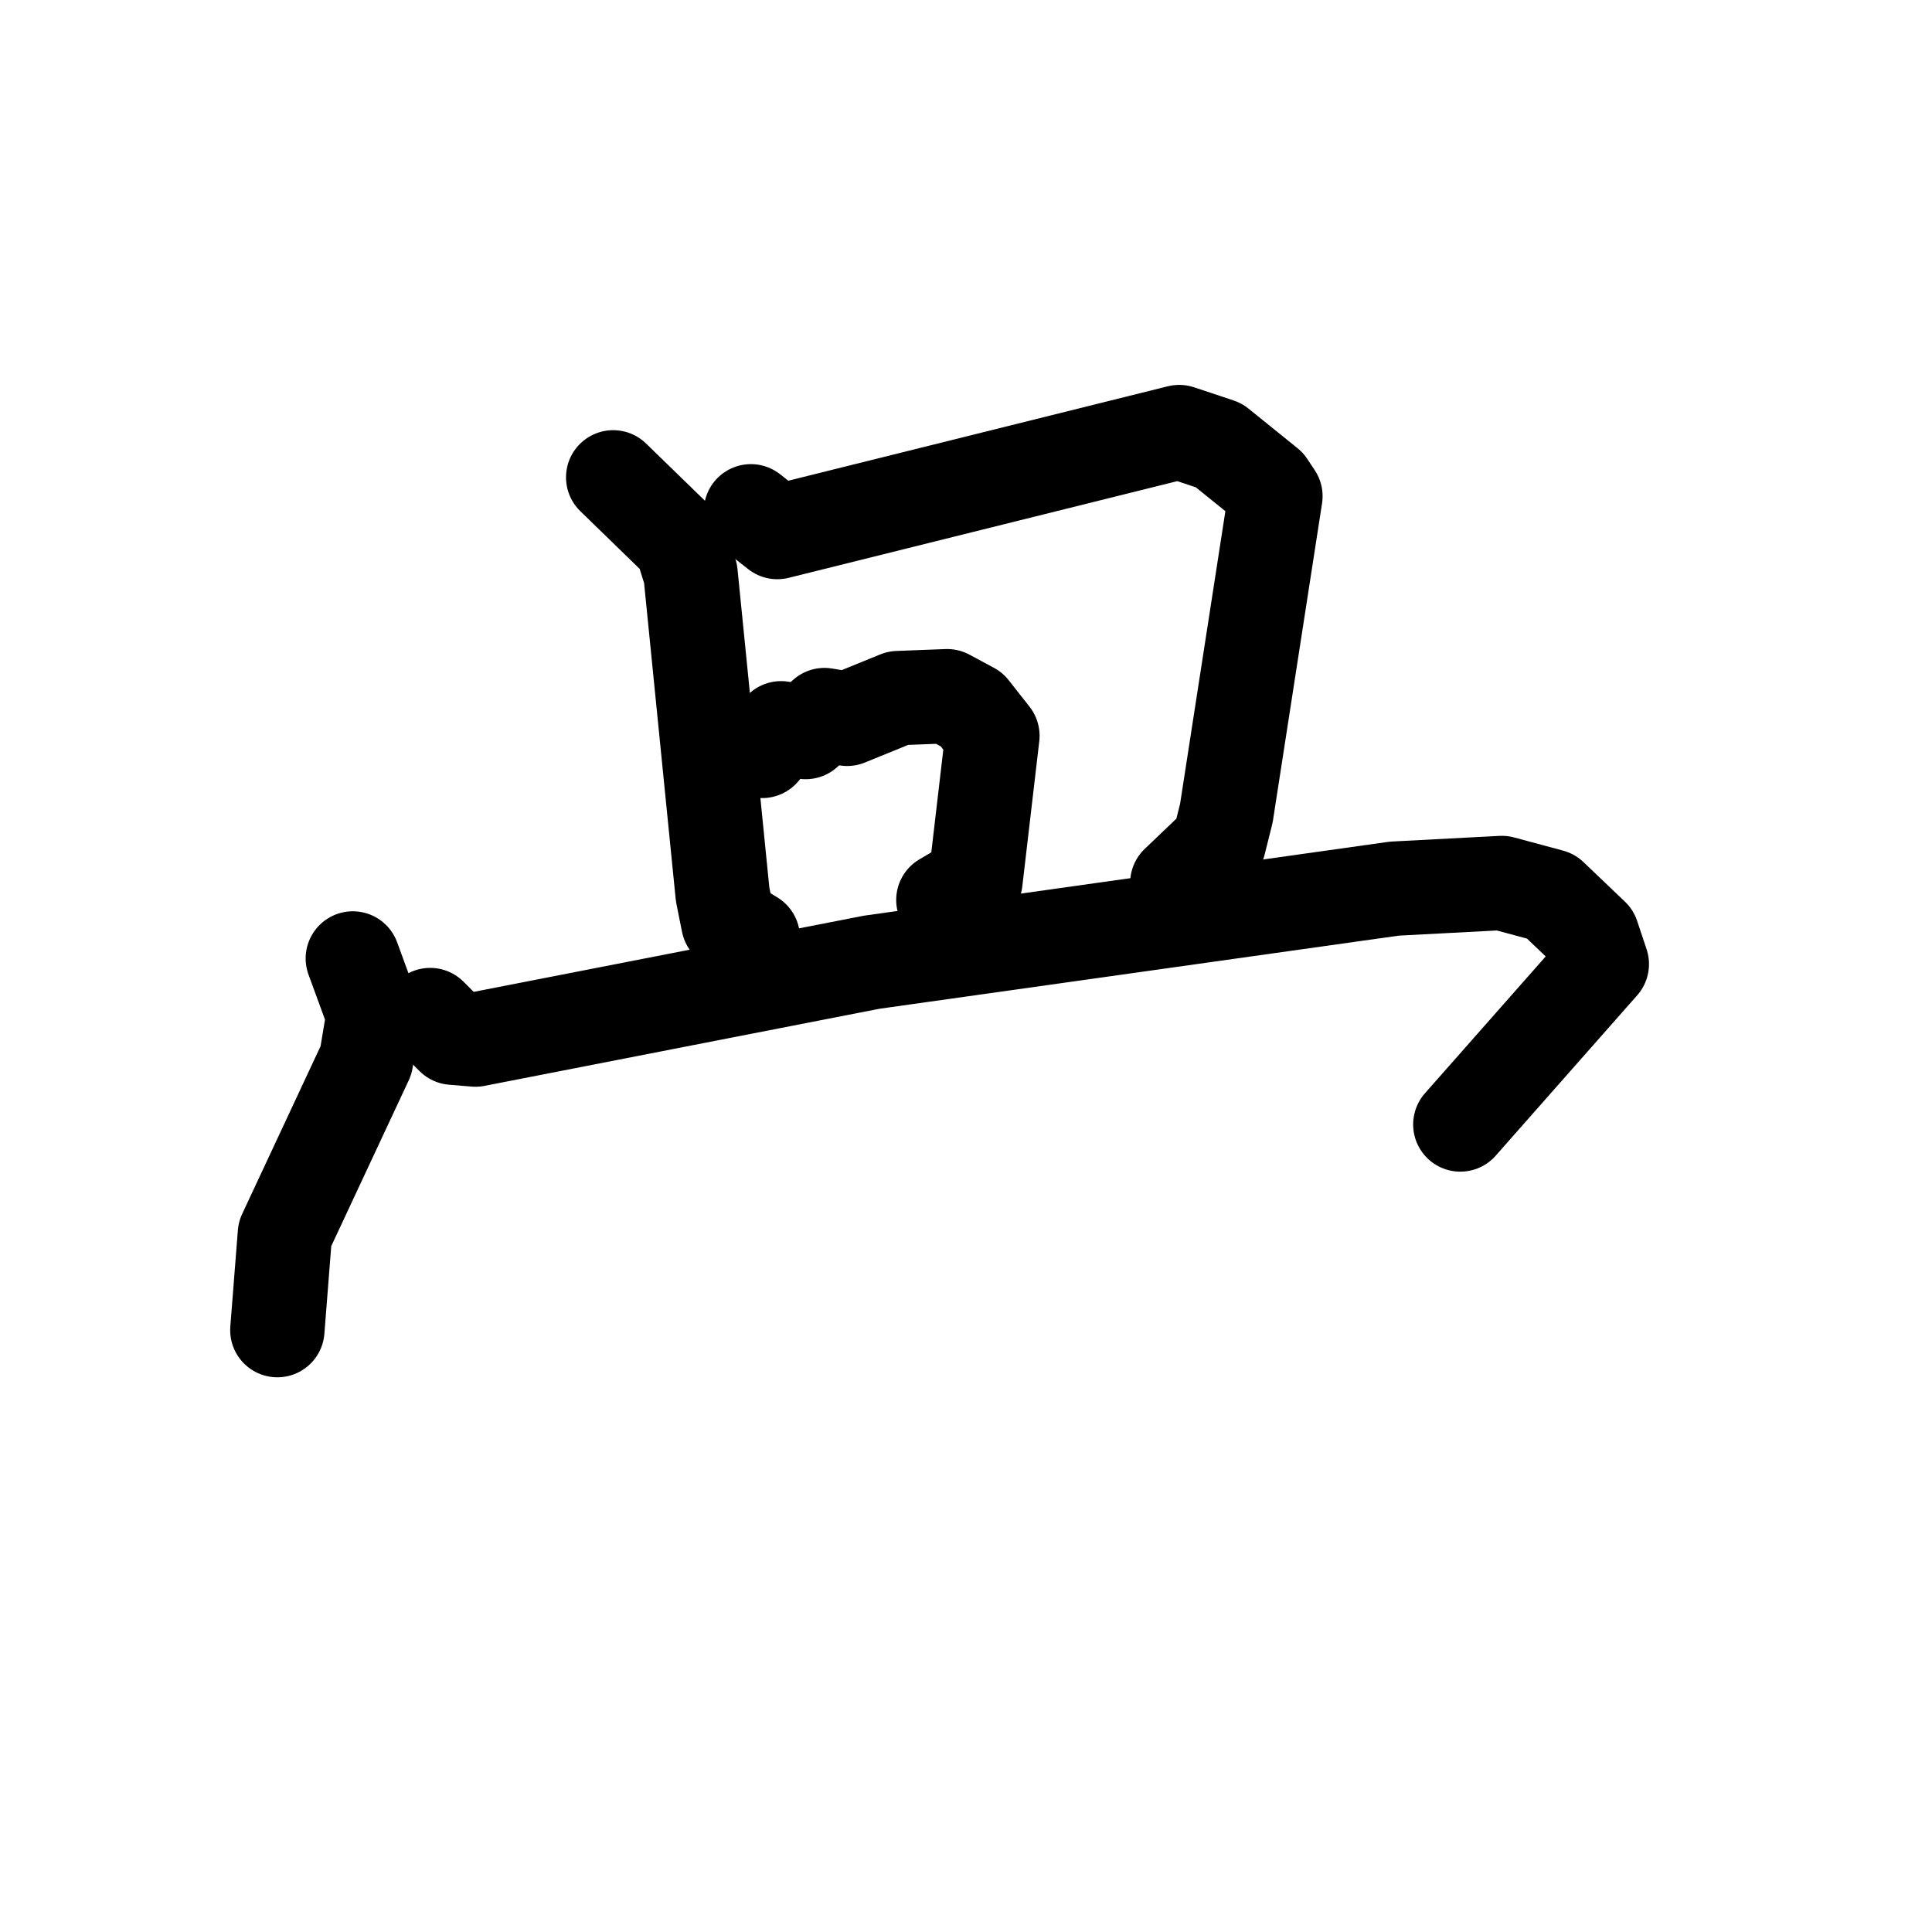 <svg xmlns="http://www.w3.org/2000/svg" viewBox="0 0 1024 1024">
  <g style="fill:none;stroke:#000000;stroke-width:50;stroke-linecap:round;stroke-linejoin:round;" transform="scale(1, 1) translate(0, 0)">
    <path d="M 325.0,253.0 L 361.0,288.0 L 366.0,304.0 L 383.0,474.0 L 386.0,489.0 L 399.0,497.0"/>
    <path d="M 398.0,271.0 L 412.0,282.0 L 625.0,229.0 L 646.0,236.0 L 672.0,257.0 L 676.0,263.0 L 650.0,431.0 L 646.0,447.0 L 624.0,468.0"/>
    <path d="M 404.0,398.0 L 414.0,386.0 L 427.0,388.0 L 437.0,379.0 L 449.0,381.0 L 476.0,370.0 L 502.0,369.0 L 515.0,376.0 L 526.0,390.0 L 517.0,467.0 L 500.0,477.0"/>
    <path d="M 187.0,508.0 L 198.0,538.0 L 194.0,562.0 L 151.0,654.0 L 147.0,705.0"/>
    <path d="M 228.0,538.0 L 240.0,550.0 L 252.0,551.0 L 462.0,510.0 L 739.0,471.0 L 796.0,468.0 L 822.0,475.0 L 844.0,496.0 L 849.0,511.0 L 774.0,596.0"/>
  </g>
</svg>
